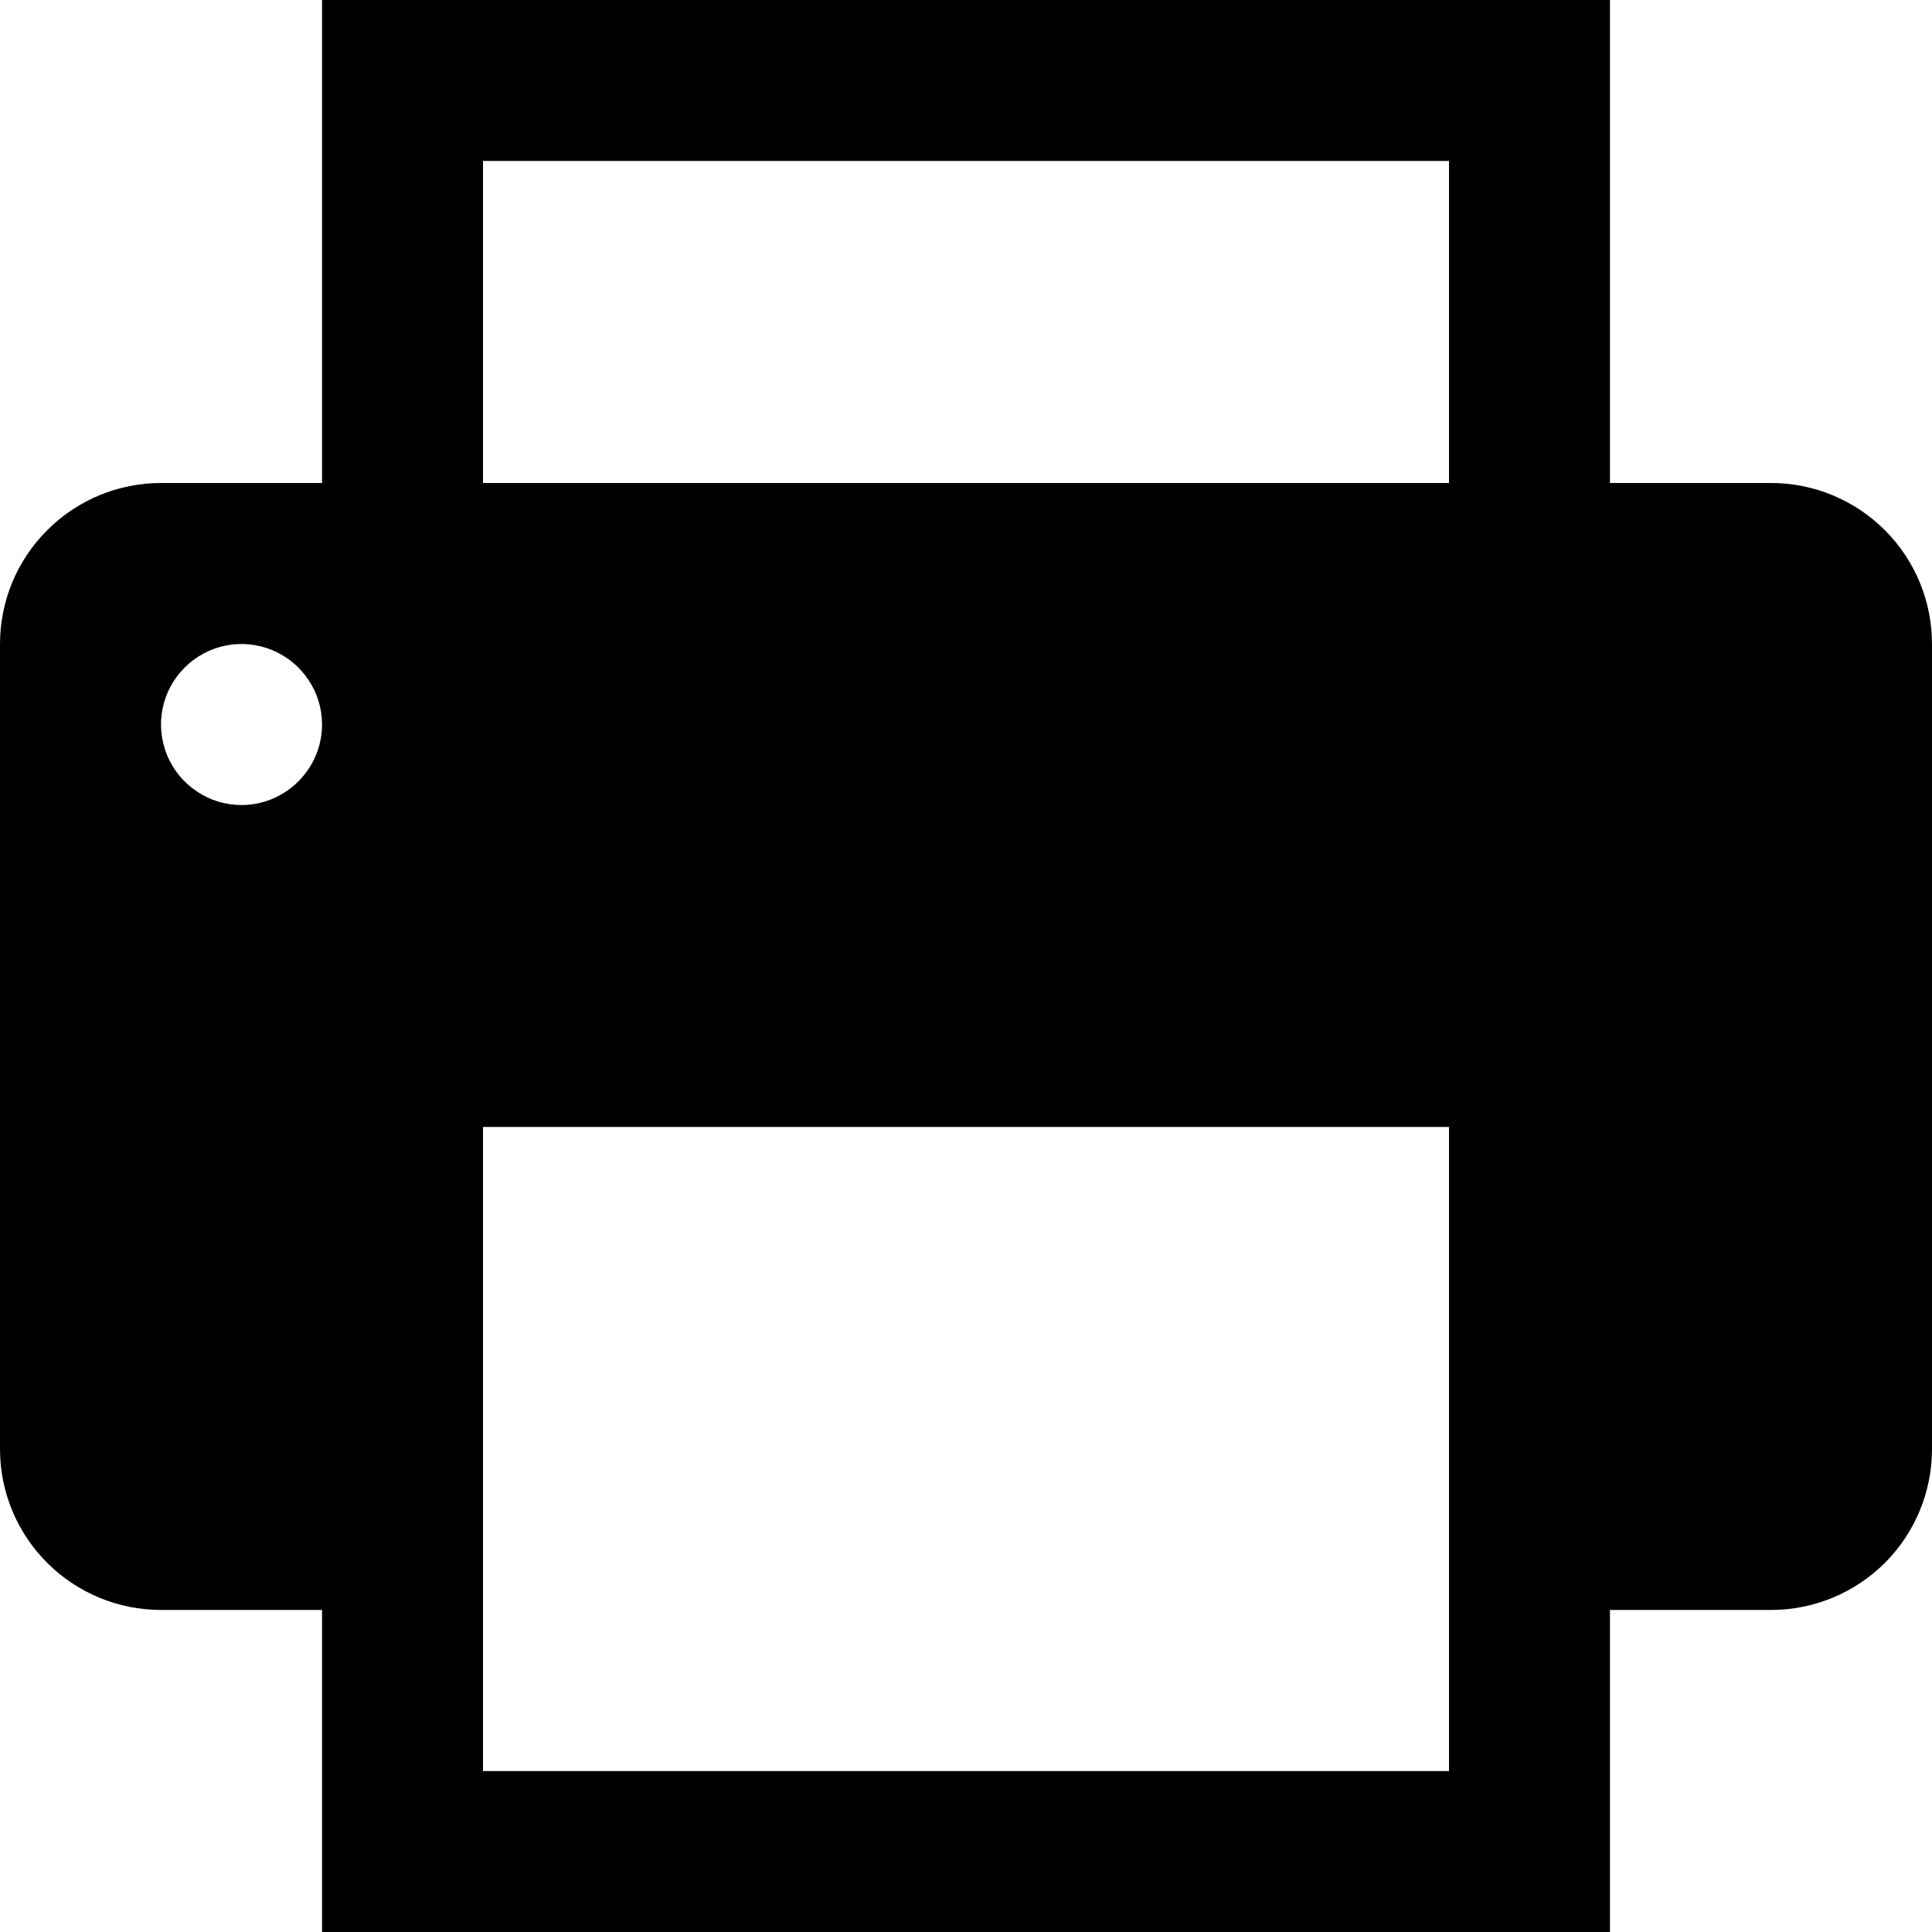<svg width="16" height="16" viewBox="0 0 16 16" fill="none" xmlns="http://www.w3.org/2000/svg">
  <path d="M14.667 4H13.333V0H2.667V4H1.333C0.98 4 0.641 4.14 0.391 4.391C0.14 4.641 0 4.98 0 5.333L0 12C0 12.354 0.14 12.693 0.391 12.943C0.641 13.193 0.98 13.333 1.333 13.333H2.667V16H13.333V13.333H14.667C15.02 13.333 15.359 13.193 15.61 12.943C15.86 12.693 16 12.354 16 12V5.333C16 4.98 15.86 4.641 15.61 4.391C15.359 4.14 15.02 4 14.667 4ZM2 6.667C1.868 6.667 1.739 6.628 1.63 6.554C1.52 6.481 1.435 6.377 1.384 6.255C1.334 6.133 1.32 5.999 1.346 5.87C1.372 5.741 1.435 5.622 1.529 5.529C1.622 5.435 1.741 5.372 1.87 5.346C1.999 5.32 2.133 5.334 2.255 5.384C2.377 5.435 2.481 5.52 2.554 5.63C2.628 5.739 2.667 5.868 2.667 6C2.667 6.177 2.596 6.346 2.471 6.471C2.346 6.596 2.177 6.667 2 6.667ZM12 14.667H4V9.333H12V14.667ZM12 4H4V1.333H12V4Z" fill="currentColor"/>
</svg>
